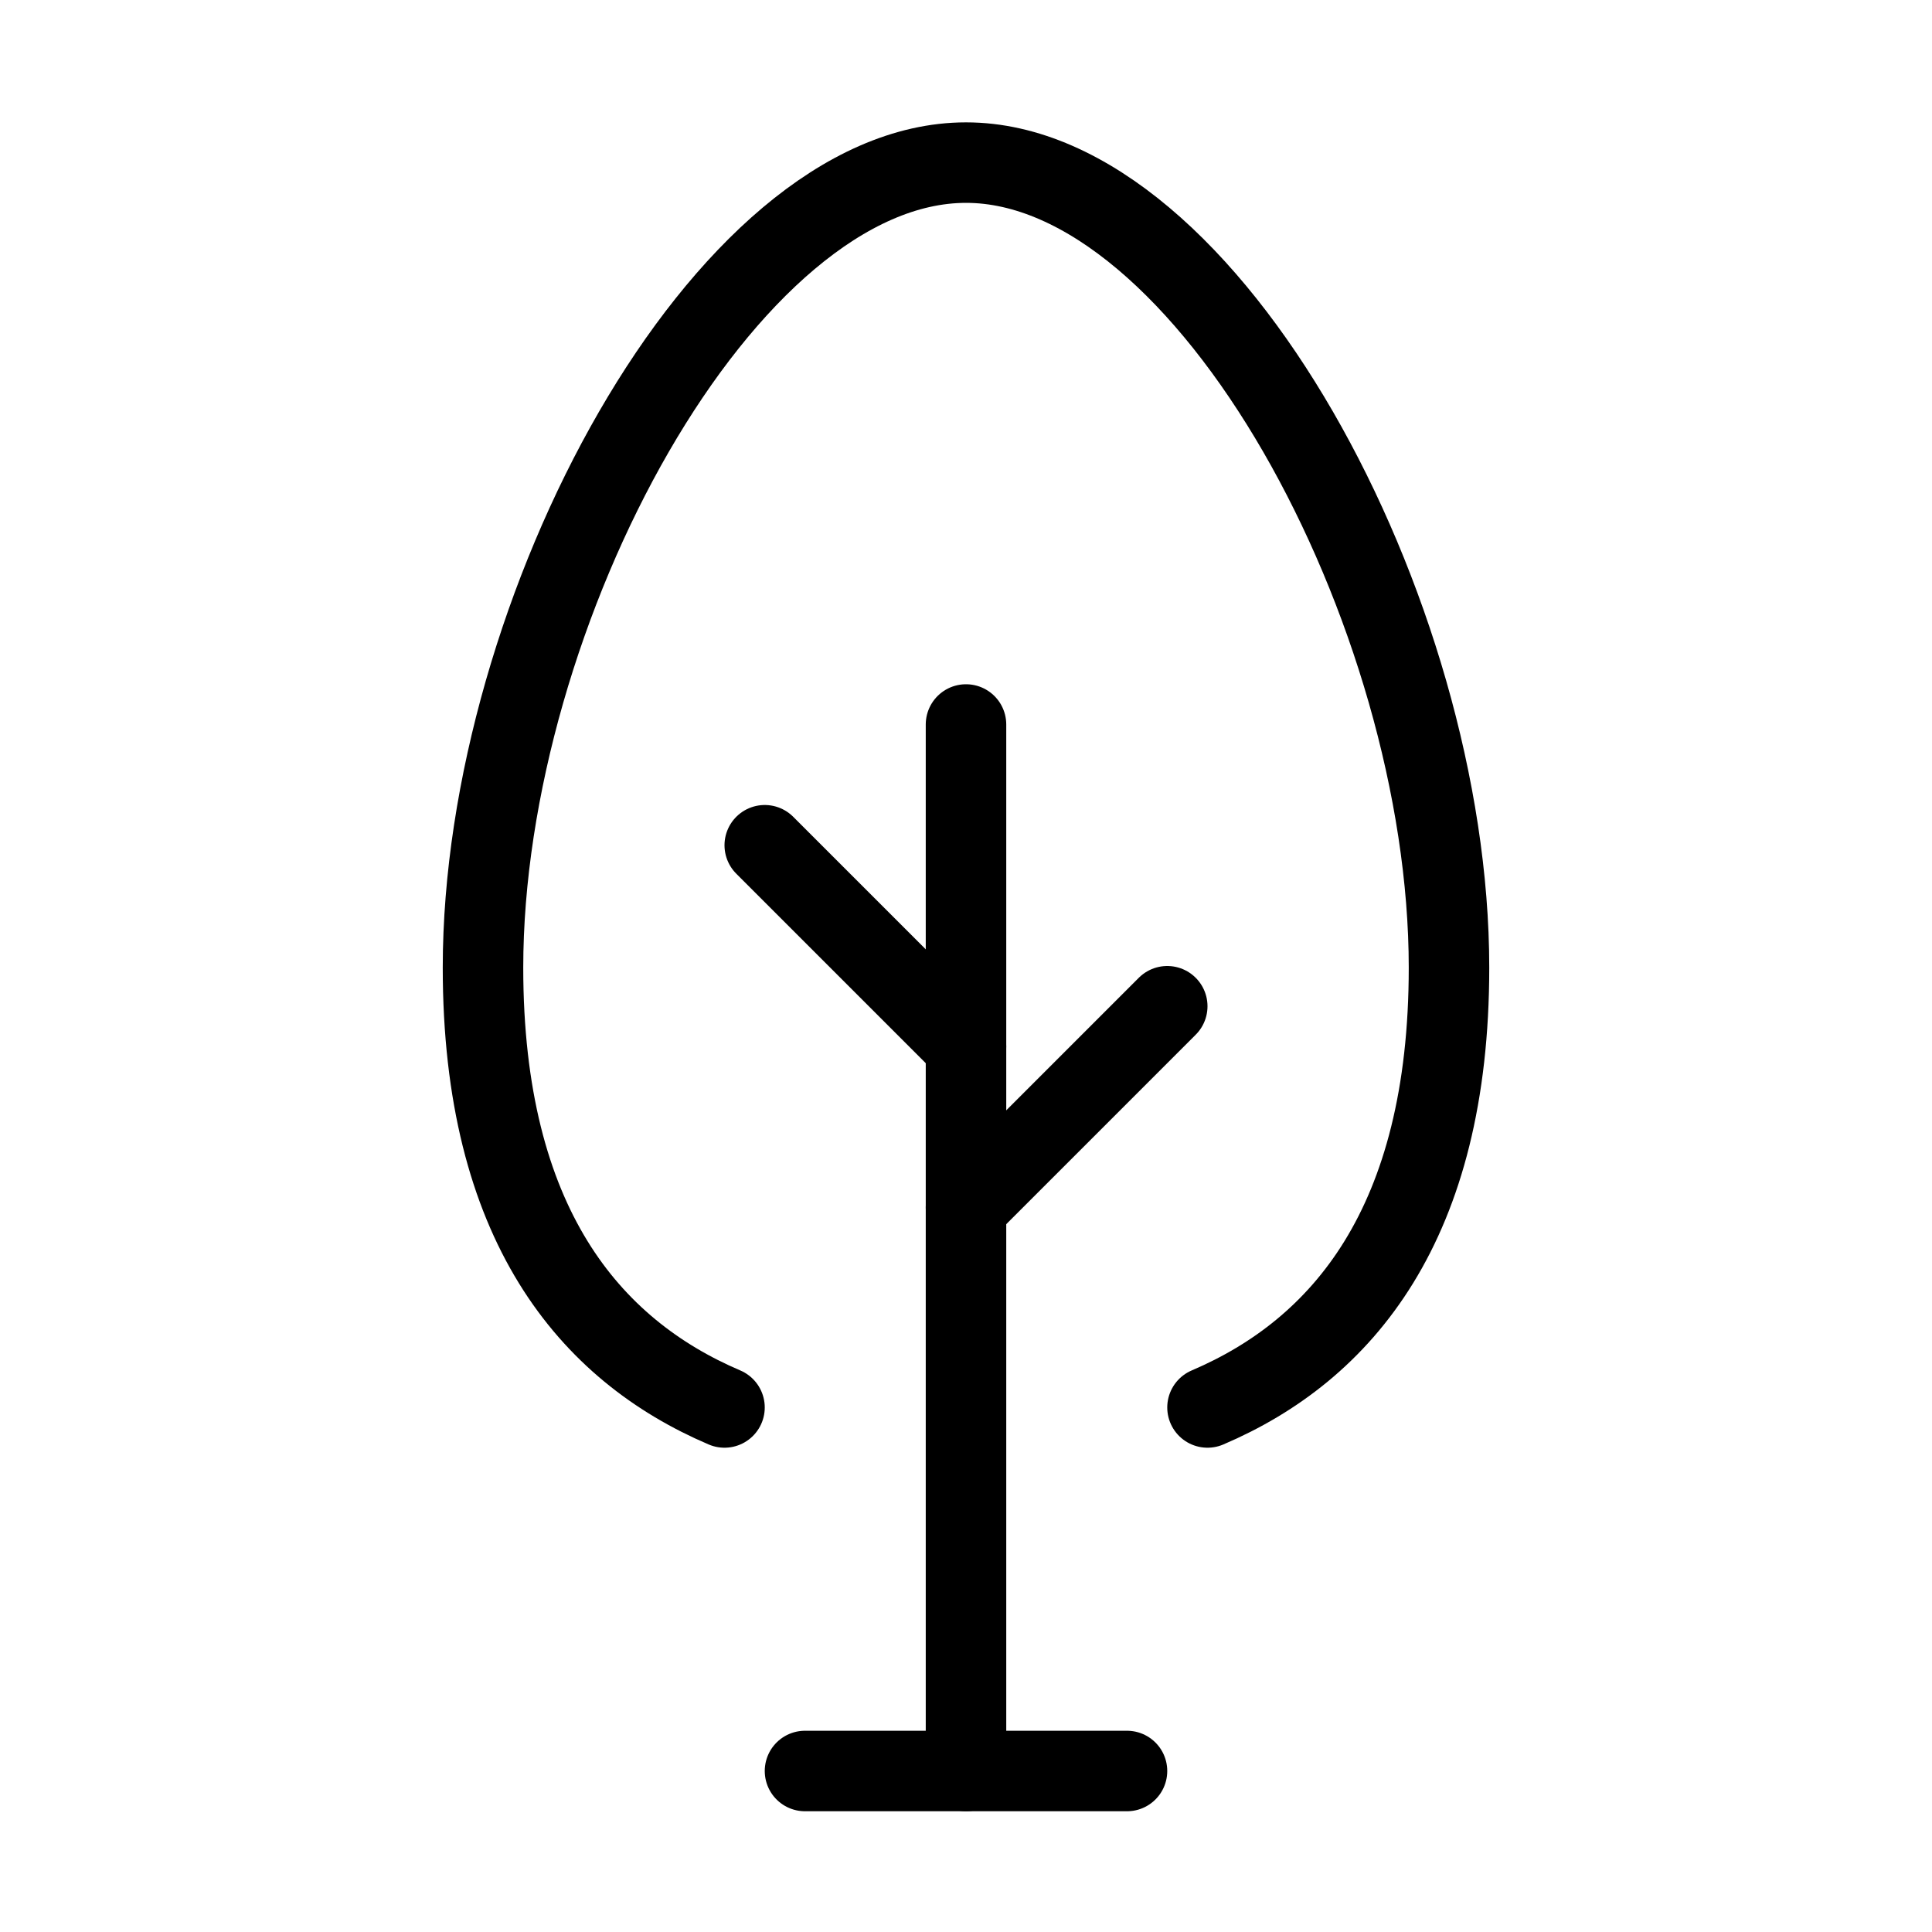<svg xmlns="http://www.w3.org/2000/svg" viewBox="0 0 24 24" fill="none" stroke="currentColor" stroke-linecap="round" stroke-linejoin="round">
  <path d="M12 22V9" stroke="currentColor" key="k0" />
  <path d="M15 17.484C16.676 16.769 18 15.204 18 12.02C18 7.601 15 2.02 12 2.02C9 2.02 6 7.601 6 12.02C6 15.204 7.324 16.769 9 17.484" stroke="currentColor" key="k1" />
  <path d="M12 15L14.5 12.5" stroke="currentColor" key="k2" />
  <path d="M12 13L9.5 10.5" stroke="currentColor" key="k3" />
  <path d="M10 22H14" stroke="currentColor" key="k4" />
</svg>